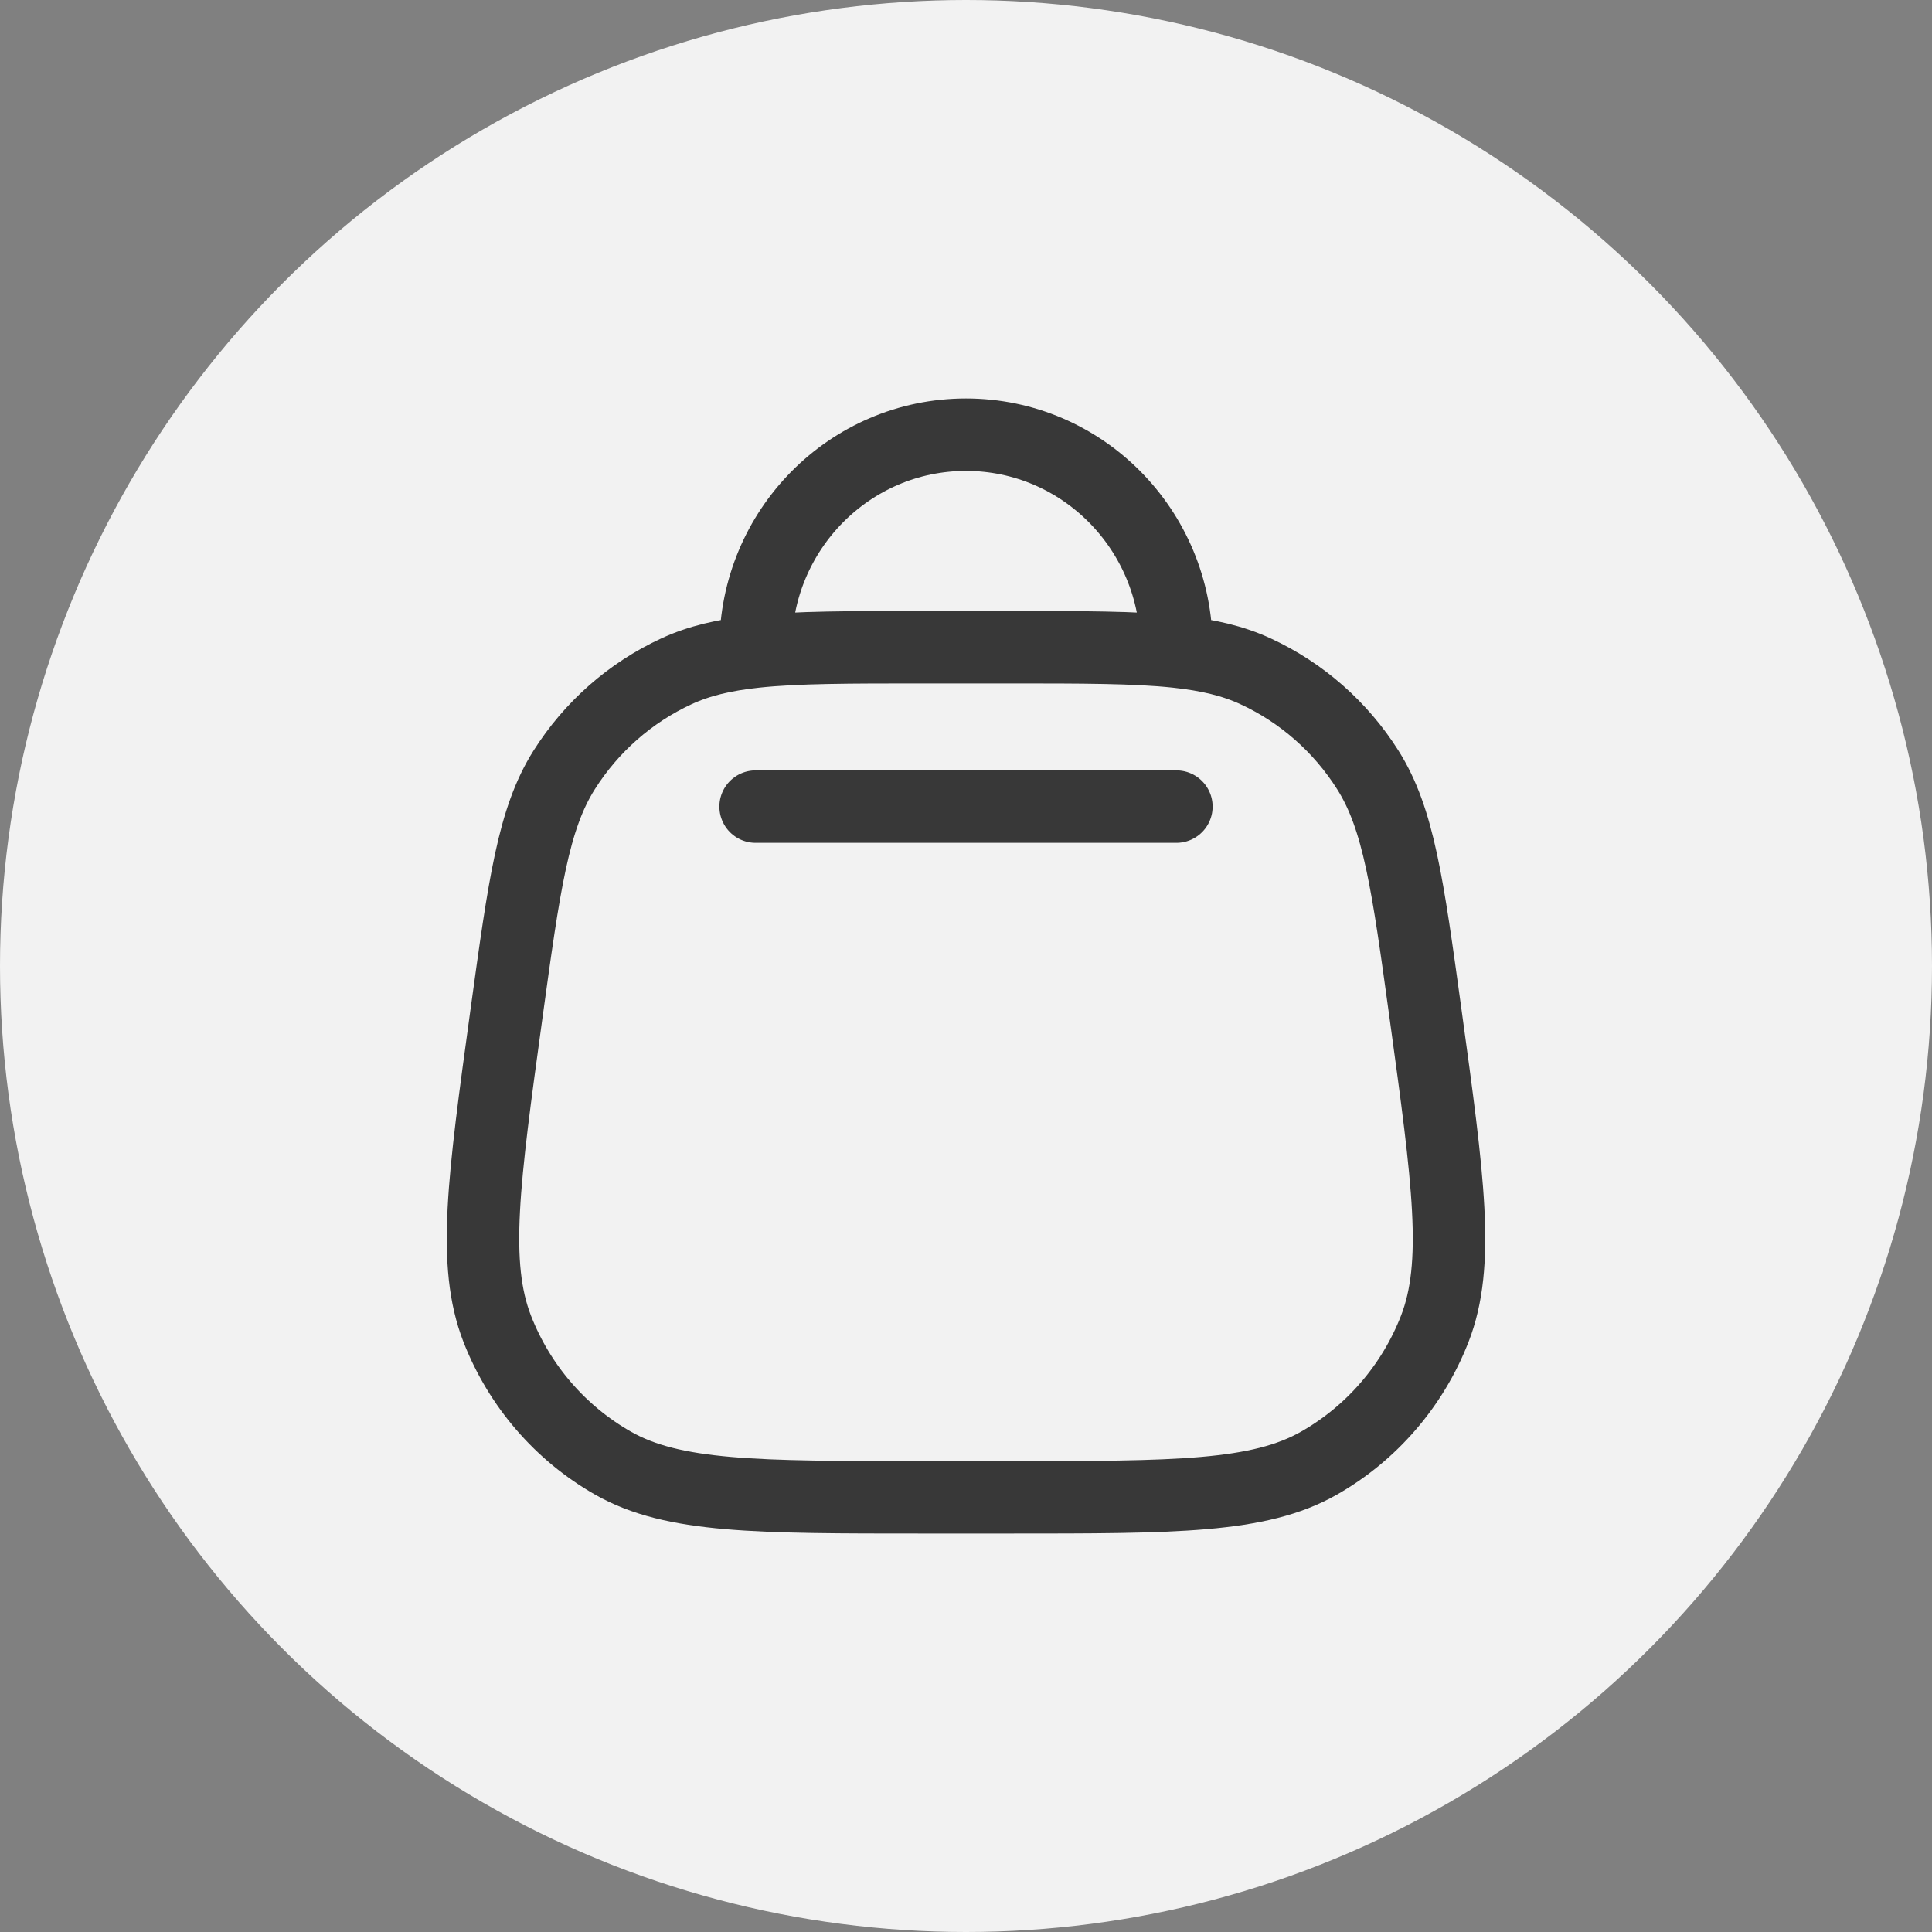 <svg width="40" height="40" viewBox="0 0 40 40" fill="none" xmlns="http://www.w3.org/2000/svg">
<rect x="0" y="0" width="40" height="40" fill="#808080" stroke="none"/>
<circle cx="20" cy="20" r="20" fill="#F2F2F2"/>
<path d="M24.356 16.7H15.644M15.644 13.491V13.4C15.644 10.97 17.594 9 20 9C22.406 9 24.356 10.97 24.356 13.4V13.491M15.644 13.491C16.5 13.4 17.592 13.4 19.116 13.4H20.884C22.408 13.4 23.5 13.4 24.356 13.491M15.644 13.491C14.988 13.561 14.47 13.683 14.002 13.9C13.049 14.341 12.243 15.05 11.68 15.942C11.041 16.954 10.856 18.299 10.486 20.989C10.011 24.444 9.773 26.171 10.295 27.513C10.754 28.69 11.601 29.672 12.692 30.293C13.936 31 15.662 31 19.116 31H20.884C24.337 31 26.064 31 27.308 30.293C28.399 29.672 29.246 28.69 29.705 27.513C30.227 26.171 29.989 24.444 29.514 20.989C29.144 18.299 28.959 16.954 28.32 15.942C27.757 15.05 26.951 14.341 25.998 13.9C25.53 13.683 25.012 13.561 24.356 13.491" stroke="#383838" stroke-width="1.5" stroke-linecap="round"/>
</svg>

